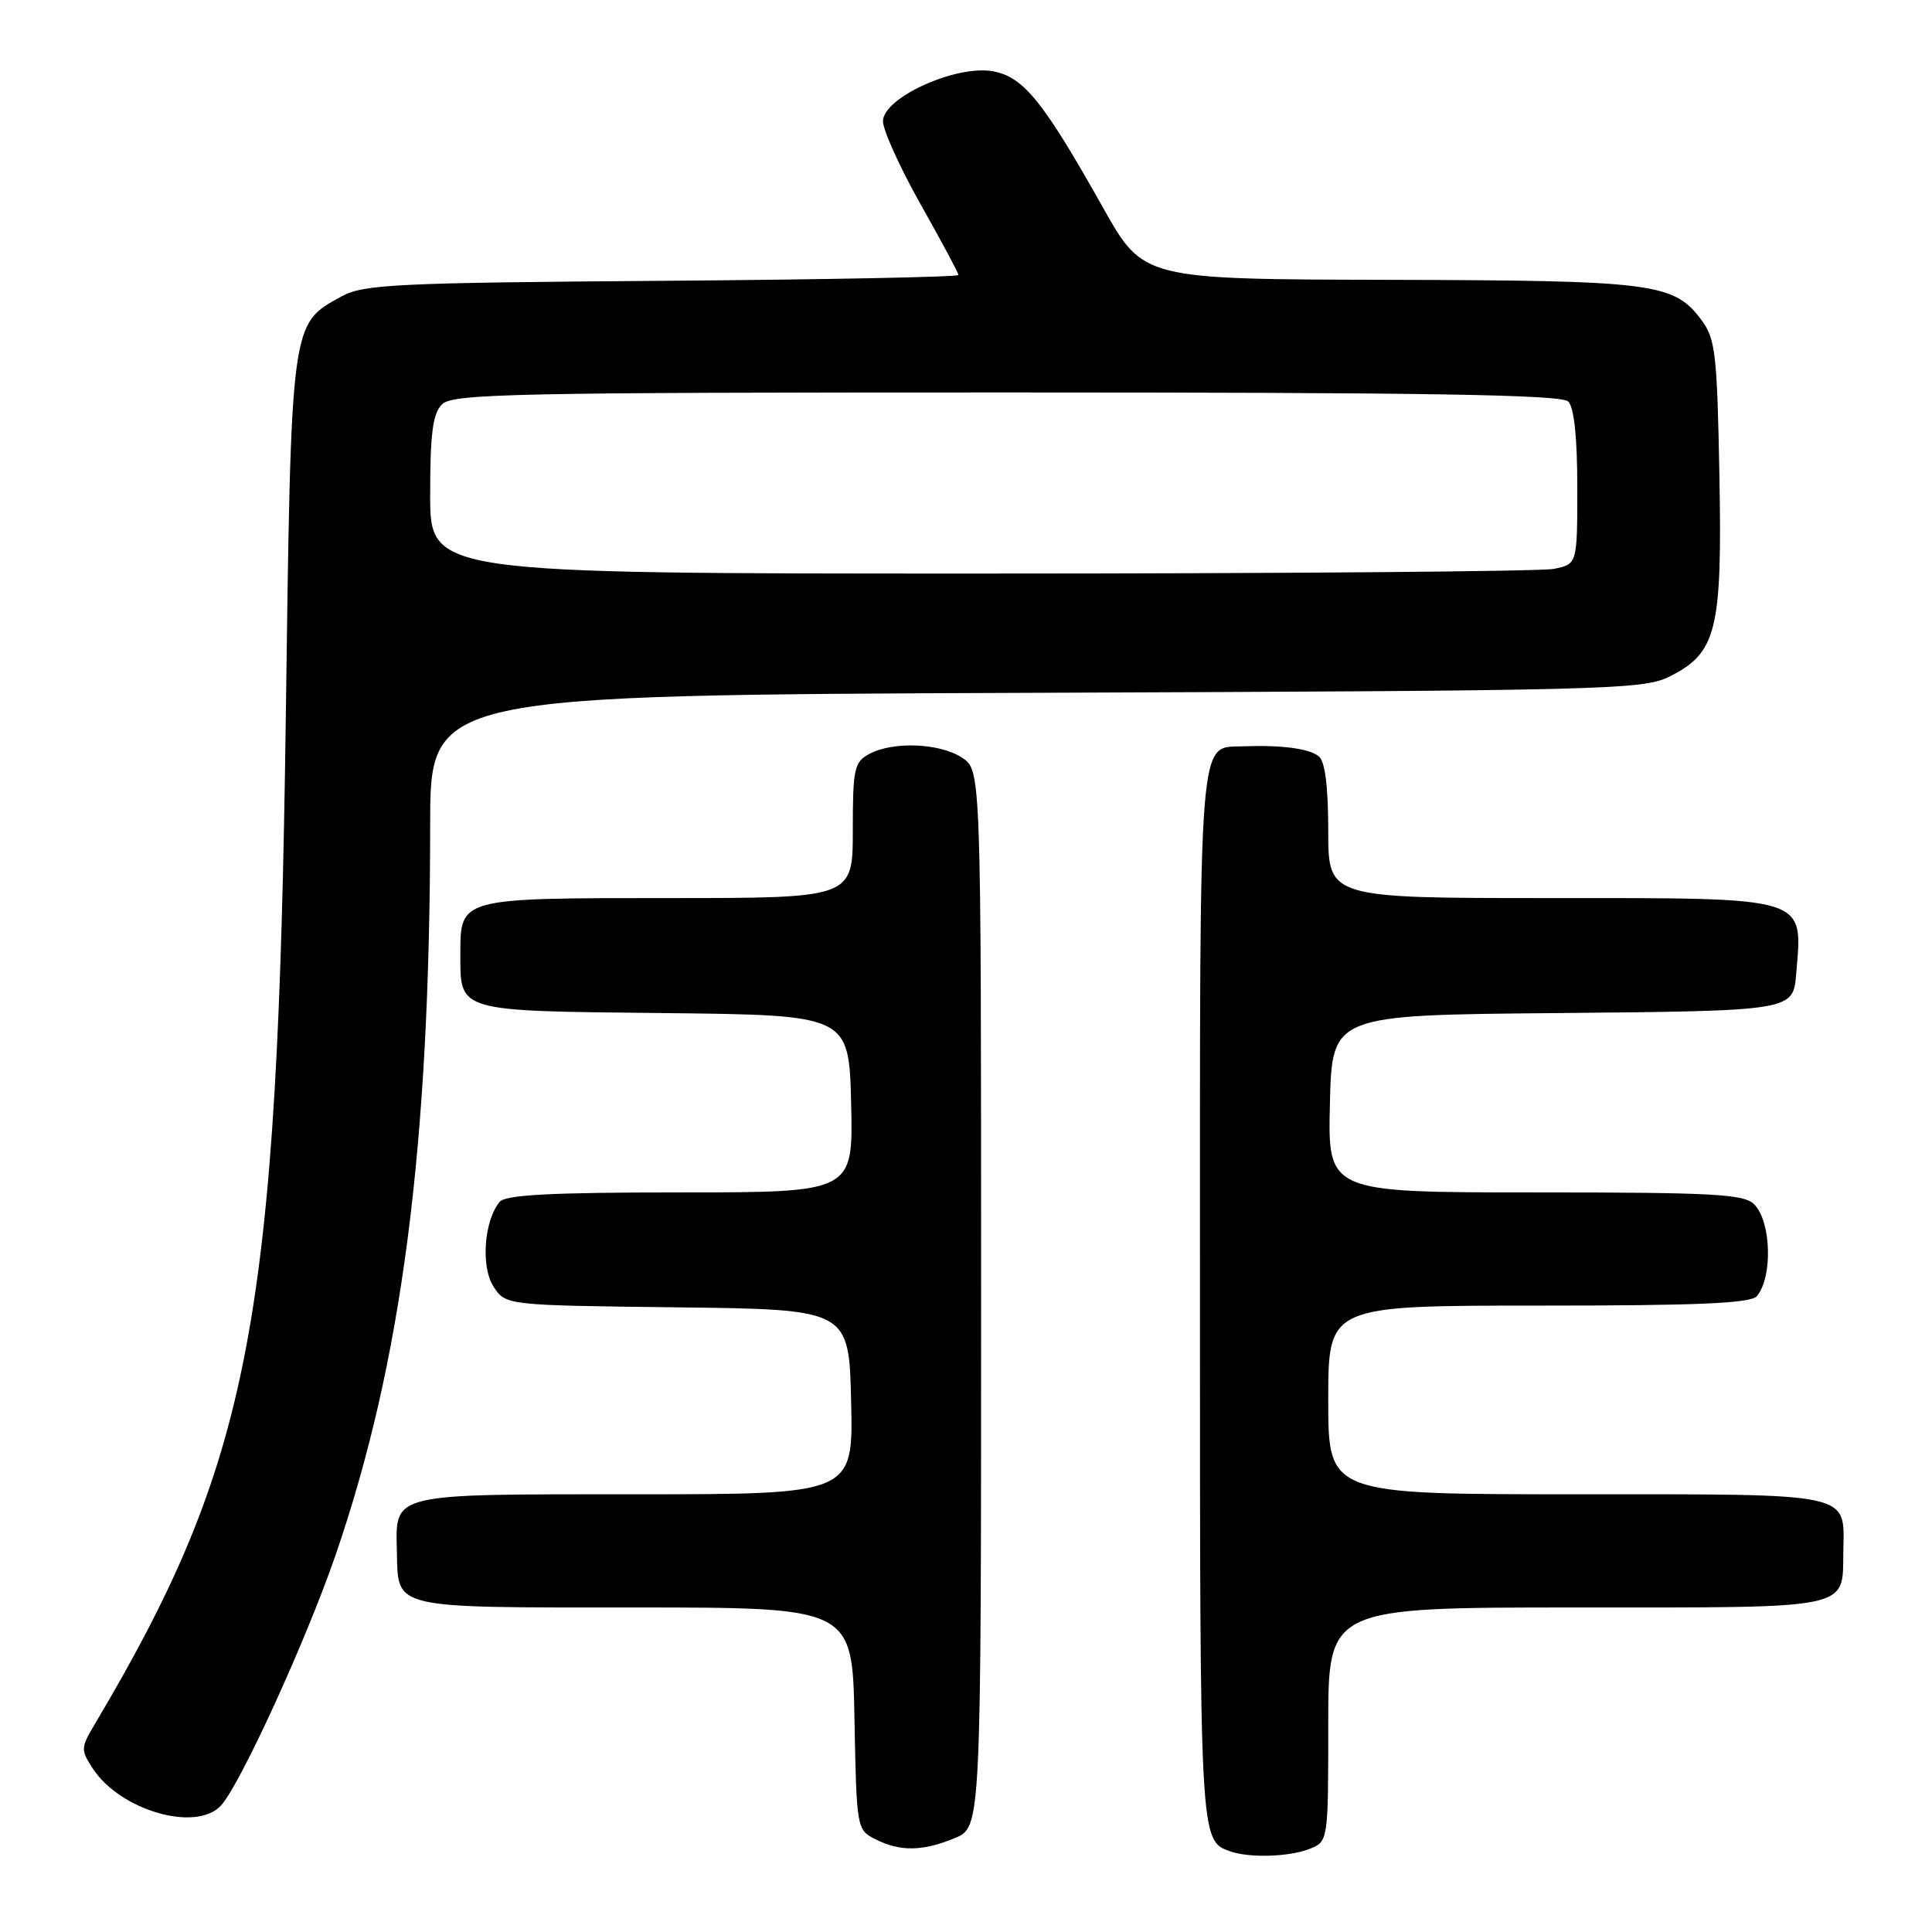 <?xml version="1.0" encoding="UTF-8" standalone="no"?>
<!DOCTYPE svg PUBLIC "-//W3C//DTD SVG 1.1//EN" "http://www.w3.org/Graphics/SVG/1.1/DTD/svg11.dtd" >
<svg xmlns="http://www.w3.org/2000/svg" xmlns:xlink="http://www.w3.org/1999/xlink" version="1.1" viewBox="0 0 256 256">
 <g >
 <path fill="currentColor"
d=" M 173.43 245.02 C 176.00 244.05 176.00 244.05 176.00 228.52 C 176.00 213.00 176.00 213.00 208.88 213.00 C 245.77 213.00 244.13 213.34 244.25 205.58 C 244.37 197.67 245.90 198.00 208.88 198.00 C 176.00 198.00 176.00 198.00 176.00 185.50 C 176.00 173.00 176.00 173.00 203.88 173.00 C 225.10 173.00 232.01 172.70 232.80 171.74 C 234.92 169.18 234.70 161.84 232.43 159.57 C 231.08 158.22 227.03 158.00 203.40 158.00 C 175.94 158.00 175.94 158.00 176.22 146.25 C 176.50 134.50 176.50 134.50 206.14 134.24 C 237.66 133.95 237.60 133.96 238.01 129.00 C 238.87 118.69 239.88 119.00 205.43 119.00 C 176.00 119.00 176.00 119.00 176.00 110.12 C 176.00 104.23 175.58 100.90 174.75 100.22 C 173.50 99.19 169.82 98.70 164.82 98.89 C 158.71 99.14 159.00 95.44 159.00 171.88 C 159.00 244.22 158.98 243.87 163.00 245.31 C 165.50 246.20 170.72 246.06 173.43 245.02 Z  M 126.53 243.55 C 130.00 242.10 130.00 242.10 130.00 172.07 C 130.00 102.05 130.00 102.05 127.47 100.39 C 124.52 98.46 118.34 98.21 115.19 99.90 C 113.19 100.97 113.00 101.84 113.00 110.04 C 113.00 119.00 113.00 119.00 88.57 119.00 C 60.90 119.00 61.00 118.97 61.00 126.38 C 61.00 134.12 60.41 133.95 88.00 134.24 C 112.50 134.50 112.50 134.50 112.78 146.25 C 113.06 158.00 113.06 158.00 90.15 158.00 C 73.04 158.00 66.98 158.32 66.21 159.25 C 64.13 161.77 63.69 167.87 65.40 170.49 C 67.02 172.96 67.02 172.96 89.76 173.23 C 112.50 173.50 112.50 173.50 112.78 185.75 C 113.06 198.00 113.06 198.00 84.15 198.00 C 51.53 198.00 52.42 197.78 52.59 205.61 C 52.76 213.25 51.68 213.00 84.10 213.00 C 112.95 213.00 112.95 213.00 113.22 227.72 C 113.50 242.30 113.52 242.46 116.00 243.71 C 119.29 245.37 122.29 245.32 126.53 243.55 Z  M 29.30 239.22 C 31.86 236.39 40.52 217.47 44.41 206.21 C 53.26 180.58 56.98 151.90 57.00 109.30 C 57.00 92.11 57.00 92.11 137.25 91.80 C 212.61 91.52 217.72 91.39 221.17 89.67 C 227.47 86.54 228.21 83.58 227.83 63.00 C 227.53 46.84 227.30 44.88 225.44 42.39 C 221.79 37.50 219.15 37.16 184.00 37.08 C 151.50 37.00 151.50 37.00 146.20 27.59 C 138.23 13.41 135.65 10.21 131.59 9.45 C 126.72 8.54 117.00 12.94 117.00 16.06 C 117.00 17.25 119.25 22.22 122.00 27.10 C 124.75 31.97 127.00 36.18 127.00 36.44 C 127.00 36.70 109.34 37.05 87.75 37.21 C 52.46 37.47 48.17 37.68 45.27 39.27 C 38.49 42.97 38.58 42.32 37.87 95.00 C 36.79 175.14 33.29 193.56 12.46 228.63 C 10.70 231.59 10.70 231.89 12.31 234.36 C 15.97 239.93 26.05 242.82 29.30 239.22 Z  M 57.00 65.57 C 57.00 57.42 57.34 54.80 58.57 53.57 C 59.97 52.17 68.13 52.00 133.37 52.00 C 188.99 52.00 206.89 52.29 207.80 53.20 C 208.58 53.98 209.00 57.99 209.00 64.57 C 209.00 74.75 209.00 74.75 205.88 75.38 C 204.16 75.72 169.96 76.00 129.88 76.00 C 57.00 76.00 57.00 76.00 57.00 65.57 Z "/>
</g>
</svg>